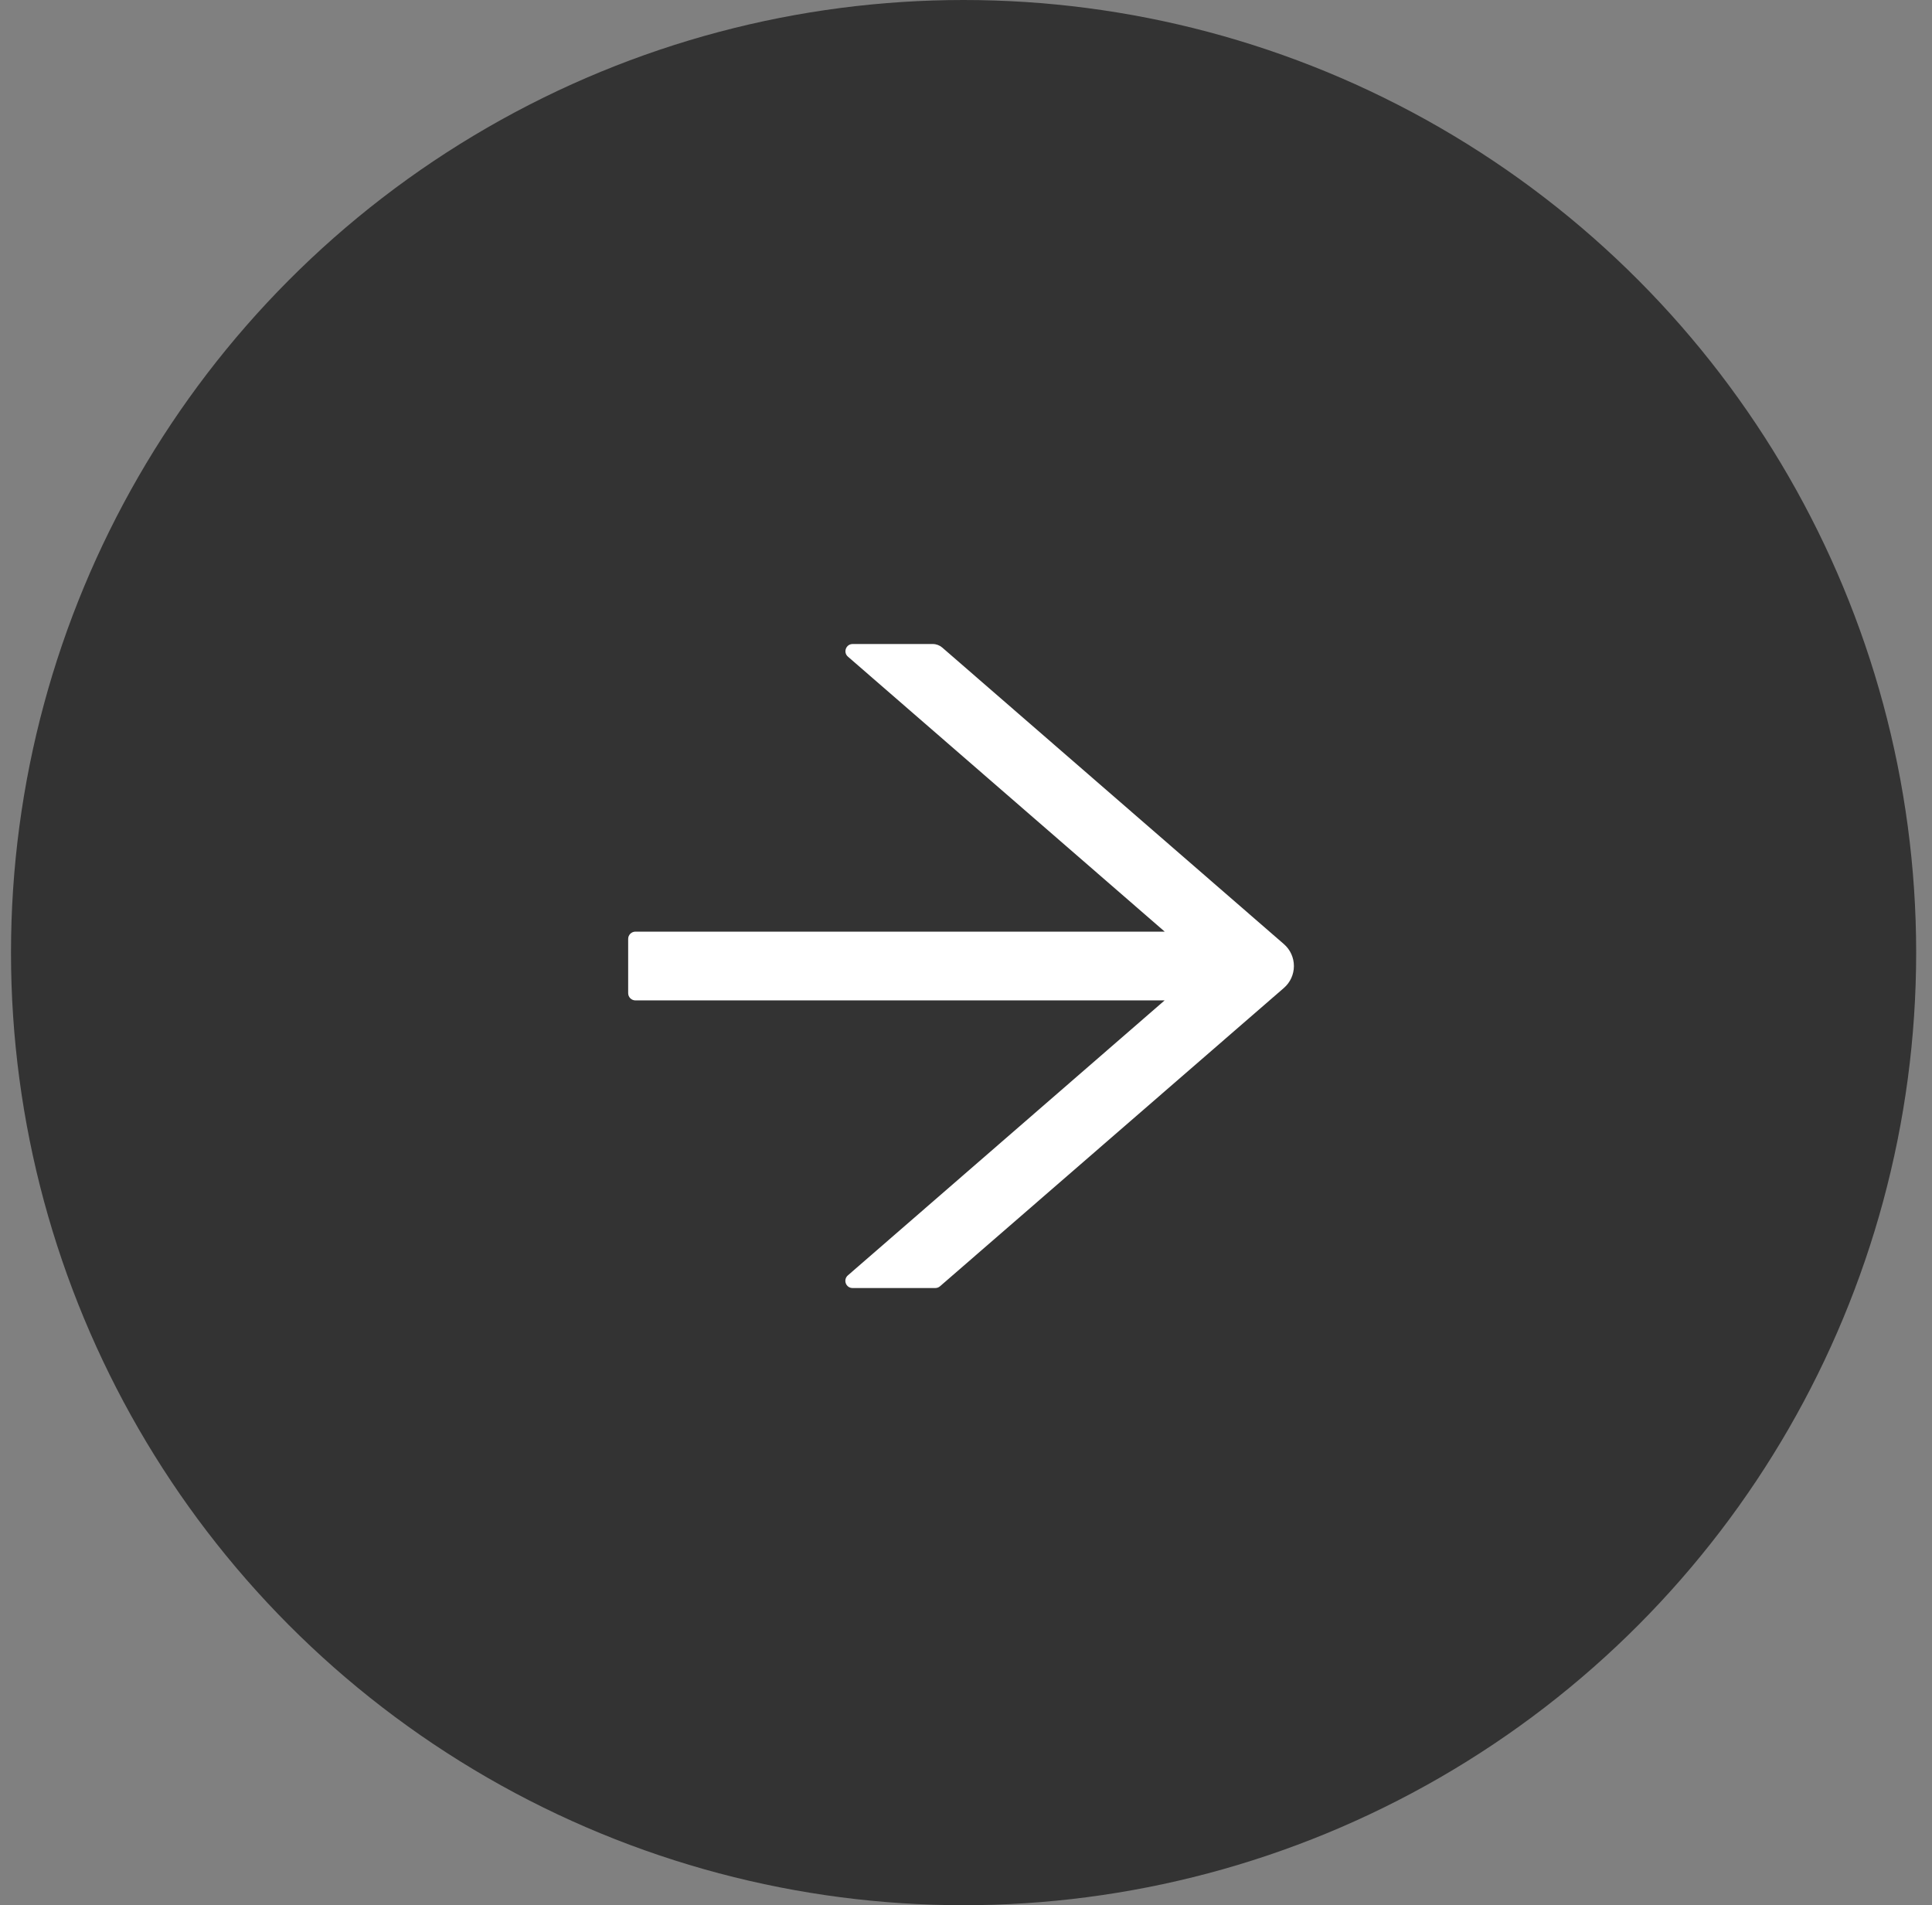 <svg width="72" height="71" viewBox="0 0 72 71" fill="none" xmlns="http://www.w3.org/2000/svg">
<rect x="0" y="0" width="72" height="71" fill="#808080" stroke="none"/>
<circle cx="35.91" cy="35.5" r="35.5" fill="#333333"/>
<path d="M47.848 35.184L35.114 24.131C35.016 24.047 34.891 24 34.76 24H31.776C31.527 24 31.412 24.31 31.601 24.472L43.406 34.719H23.68C23.532 34.719 23.41 34.84 23.41 34.989V37.011C23.41 37.16 23.532 37.281 23.68 37.281H43.402L31.598 47.528C31.409 47.693 31.524 48 31.773 48H34.857C34.921 48 34.985 47.976 35.033 47.933L47.848 36.816C47.965 36.714 48.059 36.589 48.123 36.448C48.187 36.307 48.22 36.155 48.22 36C48.22 35.845 48.187 35.693 48.123 35.552C48.059 35.411 47.965 35.286 47.848 35.184Z" fill="white"/>
</svg>
